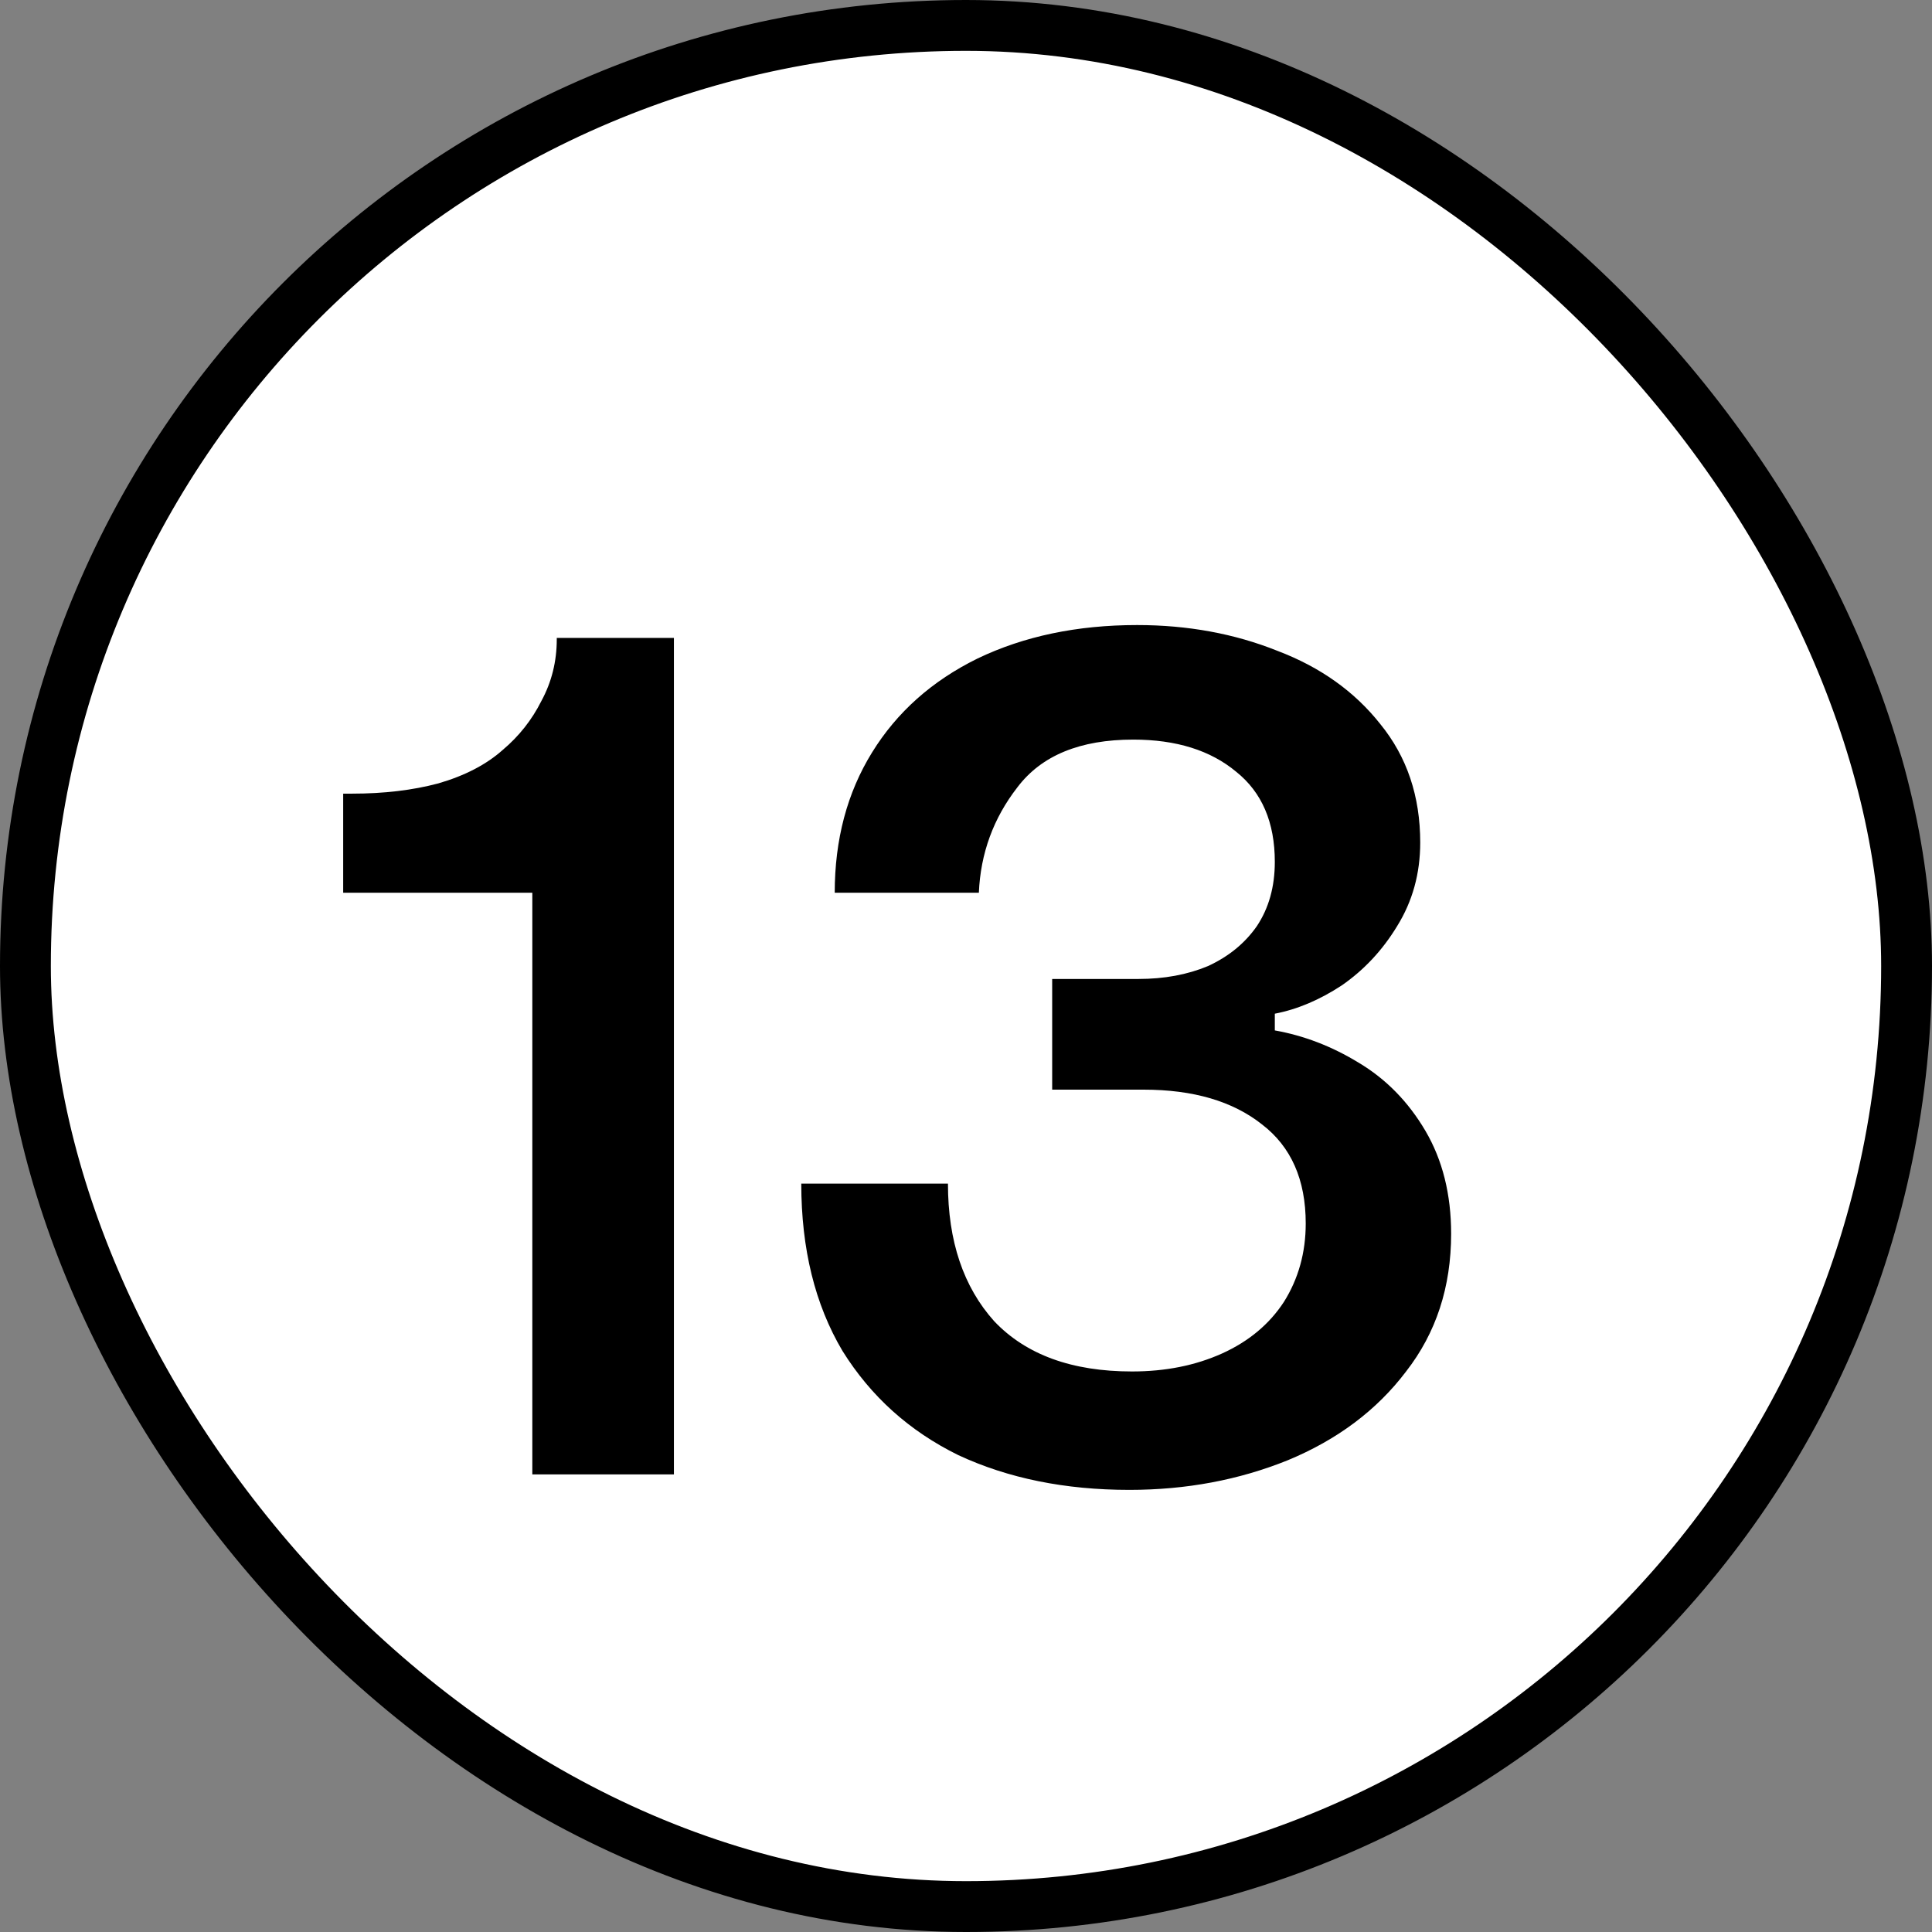 <svg width="38" height="38" viewBox="0 0 38 38" fill="none" xmlns="http://www.w3.org/2000/svg">
<rect x="0" y="0" width="38" height="38" fill="#808080" stroke="none"/>
<rect x="0.5" y="0.5" width="37" height="37" rx="18.5" fill="white"/>
<path d="M6.75 17.559V15.61H6.927C7.551 15.61 8.117 15.543 8.623 15.408C9.146 15.256 9.568 15.036 9.888 14.75C10.209 14.48 10.462 14.159 10.648 13.788C10.85 13.416 10.951 13.011 10.951 12.573V12.547H13.255V29H10.47V17.559H6.75ZM28.542 24.267C28.542 25.313 28.247 26.216 27.656 26.975C27.082 27.734 26.306 28.317 25.327 28.722C24.366 29.11 23.328 29.304 22.214 29.304C20.948 29.304 19.826 29.076 18.848 28.62C17.886 28.148 17.127 27.464 16.57 26.57C16.03 25.659 15.76 24.562 15.76 23.28H18.645C18.645 24.41 18.949 25.313 19.556 25.988C20.181 26.646 21.084 26.975 22.265 26.975C22.923 26.975 23.513 26.857 24.037 26.621C24.56 26.384 24.965 26.047 25.252 25.608C25.538 25.153 25.682 24.638 25.682 24.064C25.682 23.204 25.395 22.554 24.821 22.115C24.247 21.66 23.471 21.432 22.492 21.432H20.695V19.255H22.391C22.898 19.255 23.353 19.171 23.758 19.002C24.163 18.816 24.484 18.555 24.72 18.217C24.956 17.863 25.074 17.441 25.074 16.952C25.074 16.175 24.821 15.585 24.315 15.18C23.809 14.758 23.134 14.547 22.29 14.547C21.244 14.547 20.485 14.859 20.012 15.484C19.54 16.091 19.286 16.783 19.253 17.559H16.418C16.418 16.513 16.662 15.593 17.152 14.8C17.641 14.007 18.333 13.391 19.227 12.952C20.139 12.514 21.185 12.294 22.366 12.294C23.361 12.294 24.281 12.463 25.125 12.801C25.969 13.121 26.644 13.602 27.15 14.243C27.673 14.885 27.934 15.661 27.934 16.572C27.934 17.18 27.783 17.728 27.479 18.217C27.192 18.69 26.829 19.078 26.39 19.382C25.952 19.669 25.513 19.854 25.074 19.938V20.267C25.648 20.369 26.196 20.58 26.72 20.9C27.259 21.221 27.698 21.668 28.036 22.242C28.373 22.816 28.542 23.491 28.542 24.267Z" fill="black"/>
<rect x="0.5" y="0.5" width="37" height="37" rx="18.5" stroke="black"/>
</svg>
